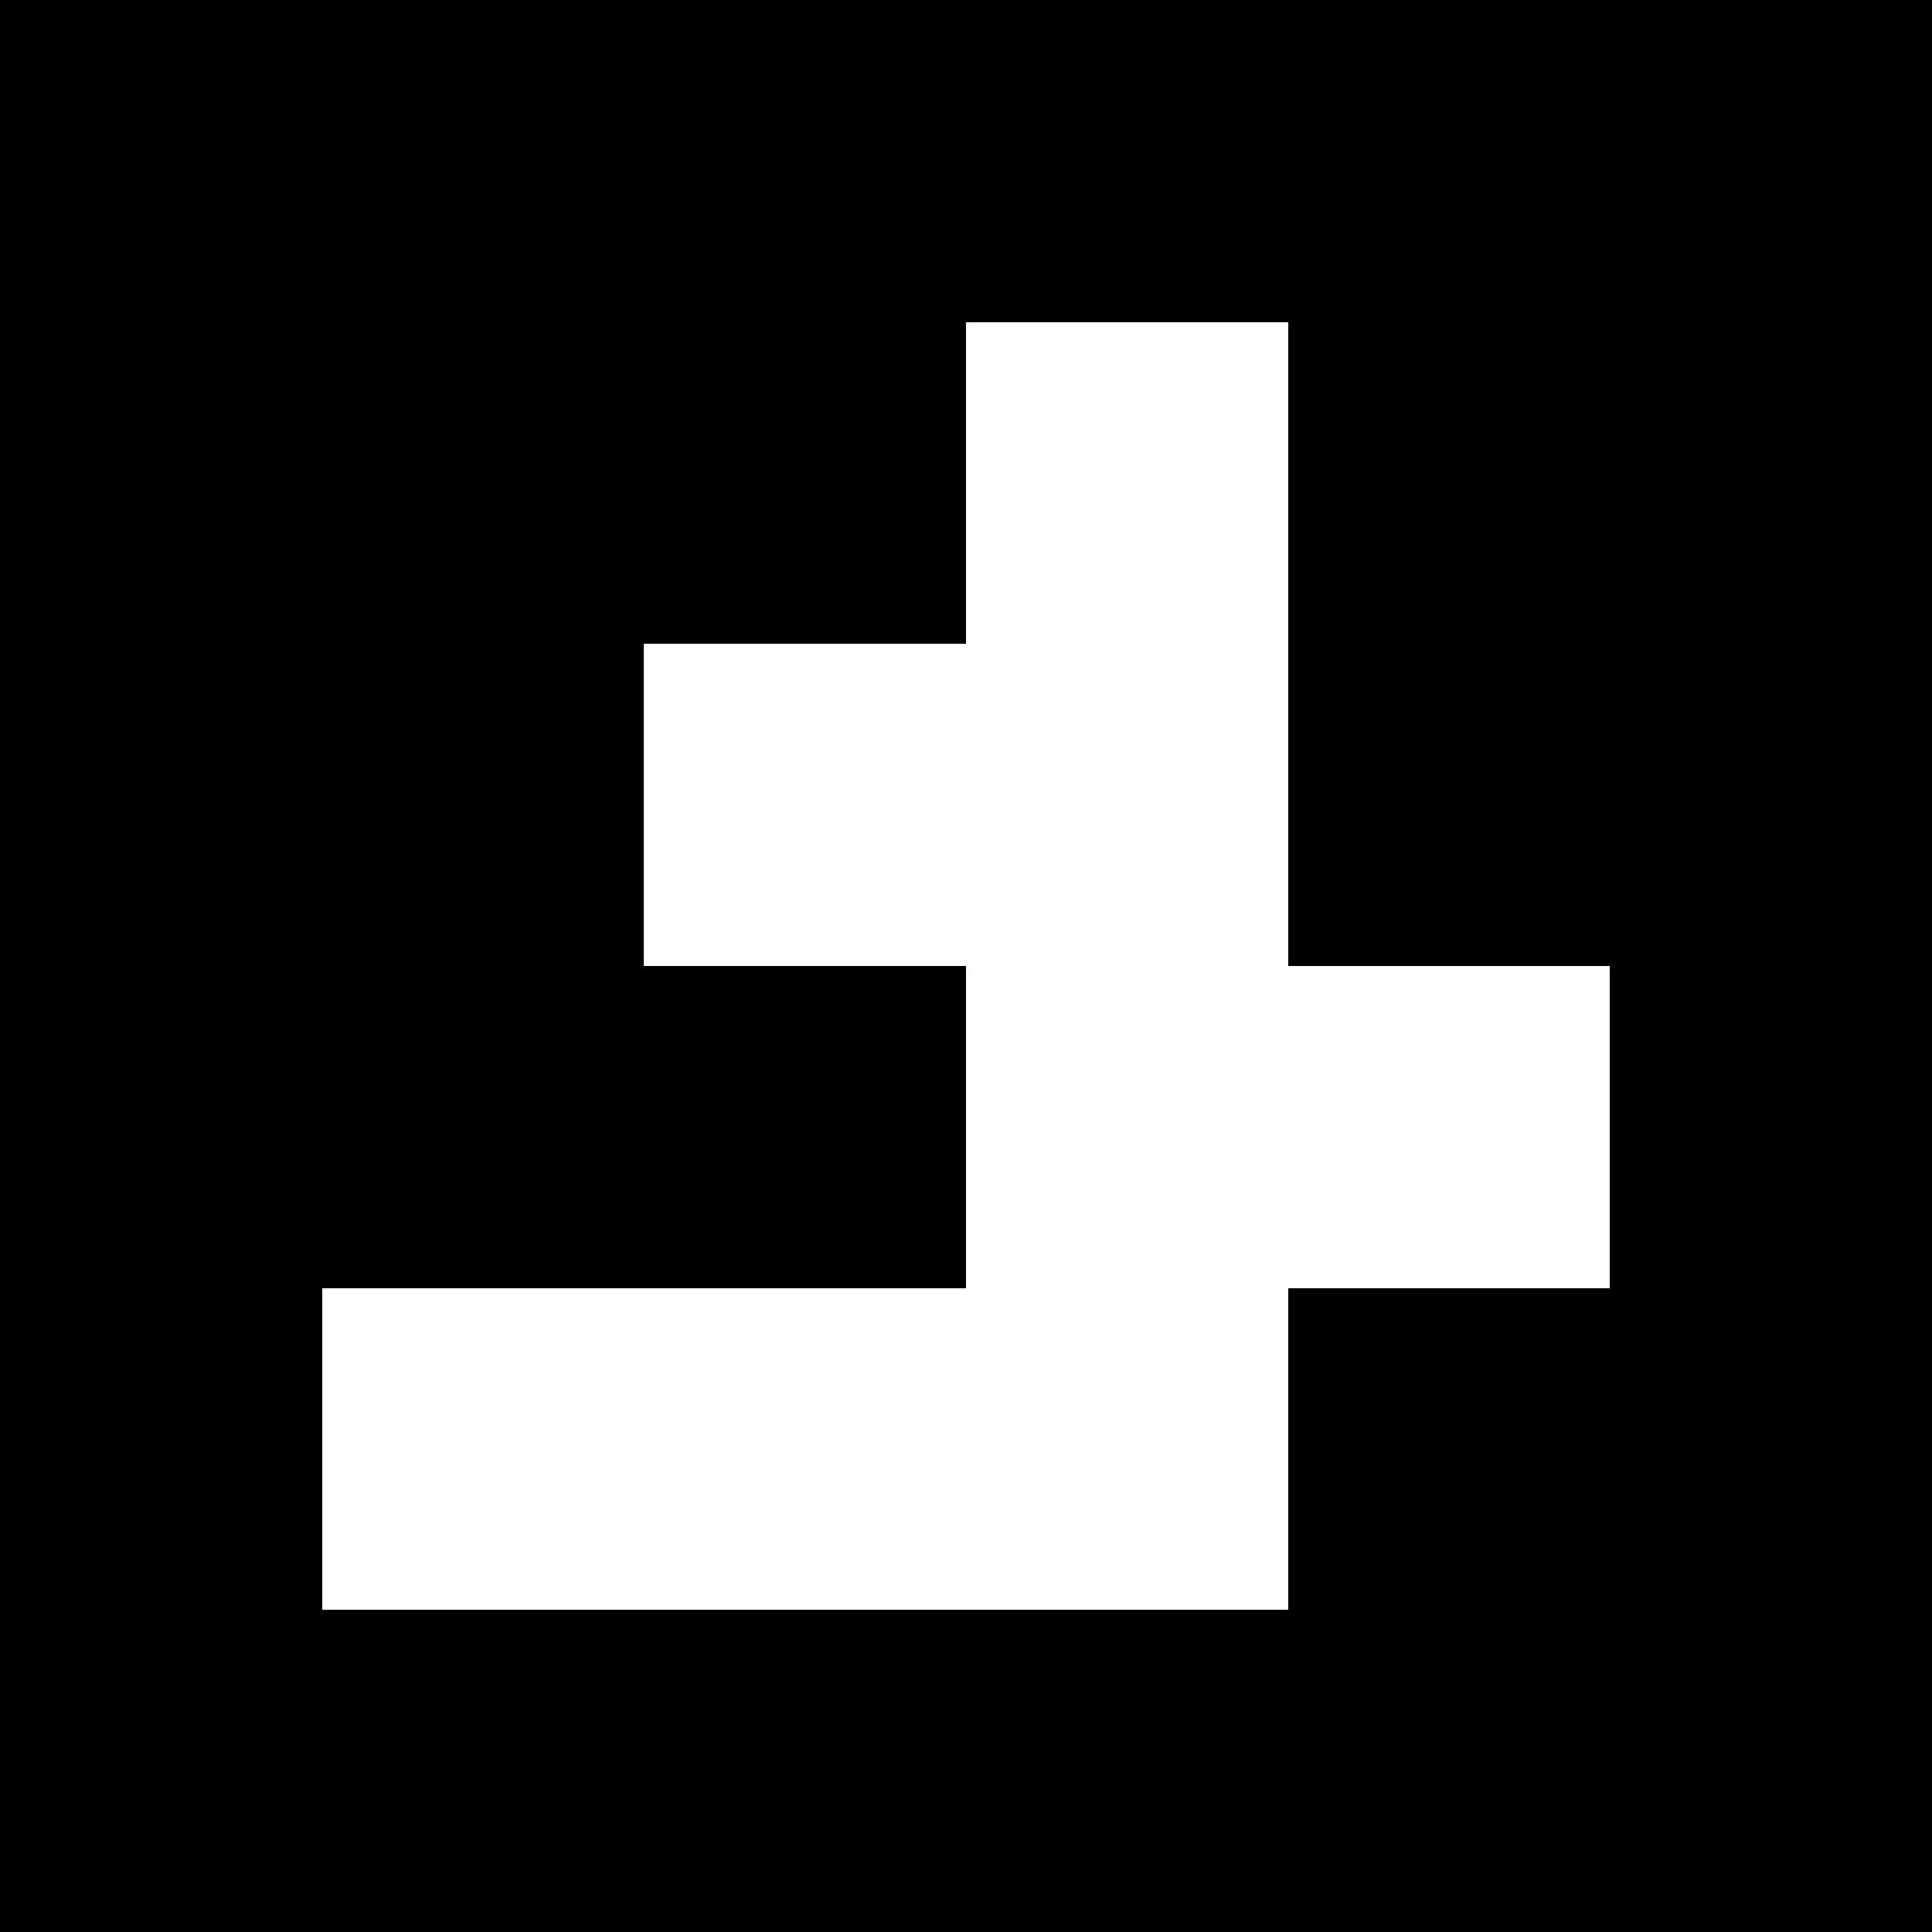 <svg xmlns="http://www.w3.org/2000/svg" shape-rendering="crispEdges" viewBox="0 0 6 6" fill="black"><path d="M0,0h1v1h-1z M1,0h1v1h-1z M2,0h1v1h-1z M3,0h1v1h-1z M4,0h1v1h-1z M5,0h1v1h-1z "></path><path d="M0,1h1v1h-1z M1,1h1v1h-1z M2,1h1v1h-1z M4,1h1v1h-1z M5,1h1v1h-1z "></path><path d="M0,2h1v1h-1z M1,2h1v1h-1z M4,2h1v1h-1z M5,2h1v1h-1z "></path><path d="M0,3h1v1h-1z M1,3h1v1h-1z M2,3h1v1h-1z M5,3h1v1h-1z "></path><path d="M0,4h1v1h-1z M4,4h1v1h-1z M5,4h1v1h-1z "></path><path d="M0,5h1v1h-1z M1,5h1v1h-1z M2,5h1v1h-1z M3,5h1v1h-1z M4,5h1v1h-1z M5,5h1v1h-1z "></path></svg>